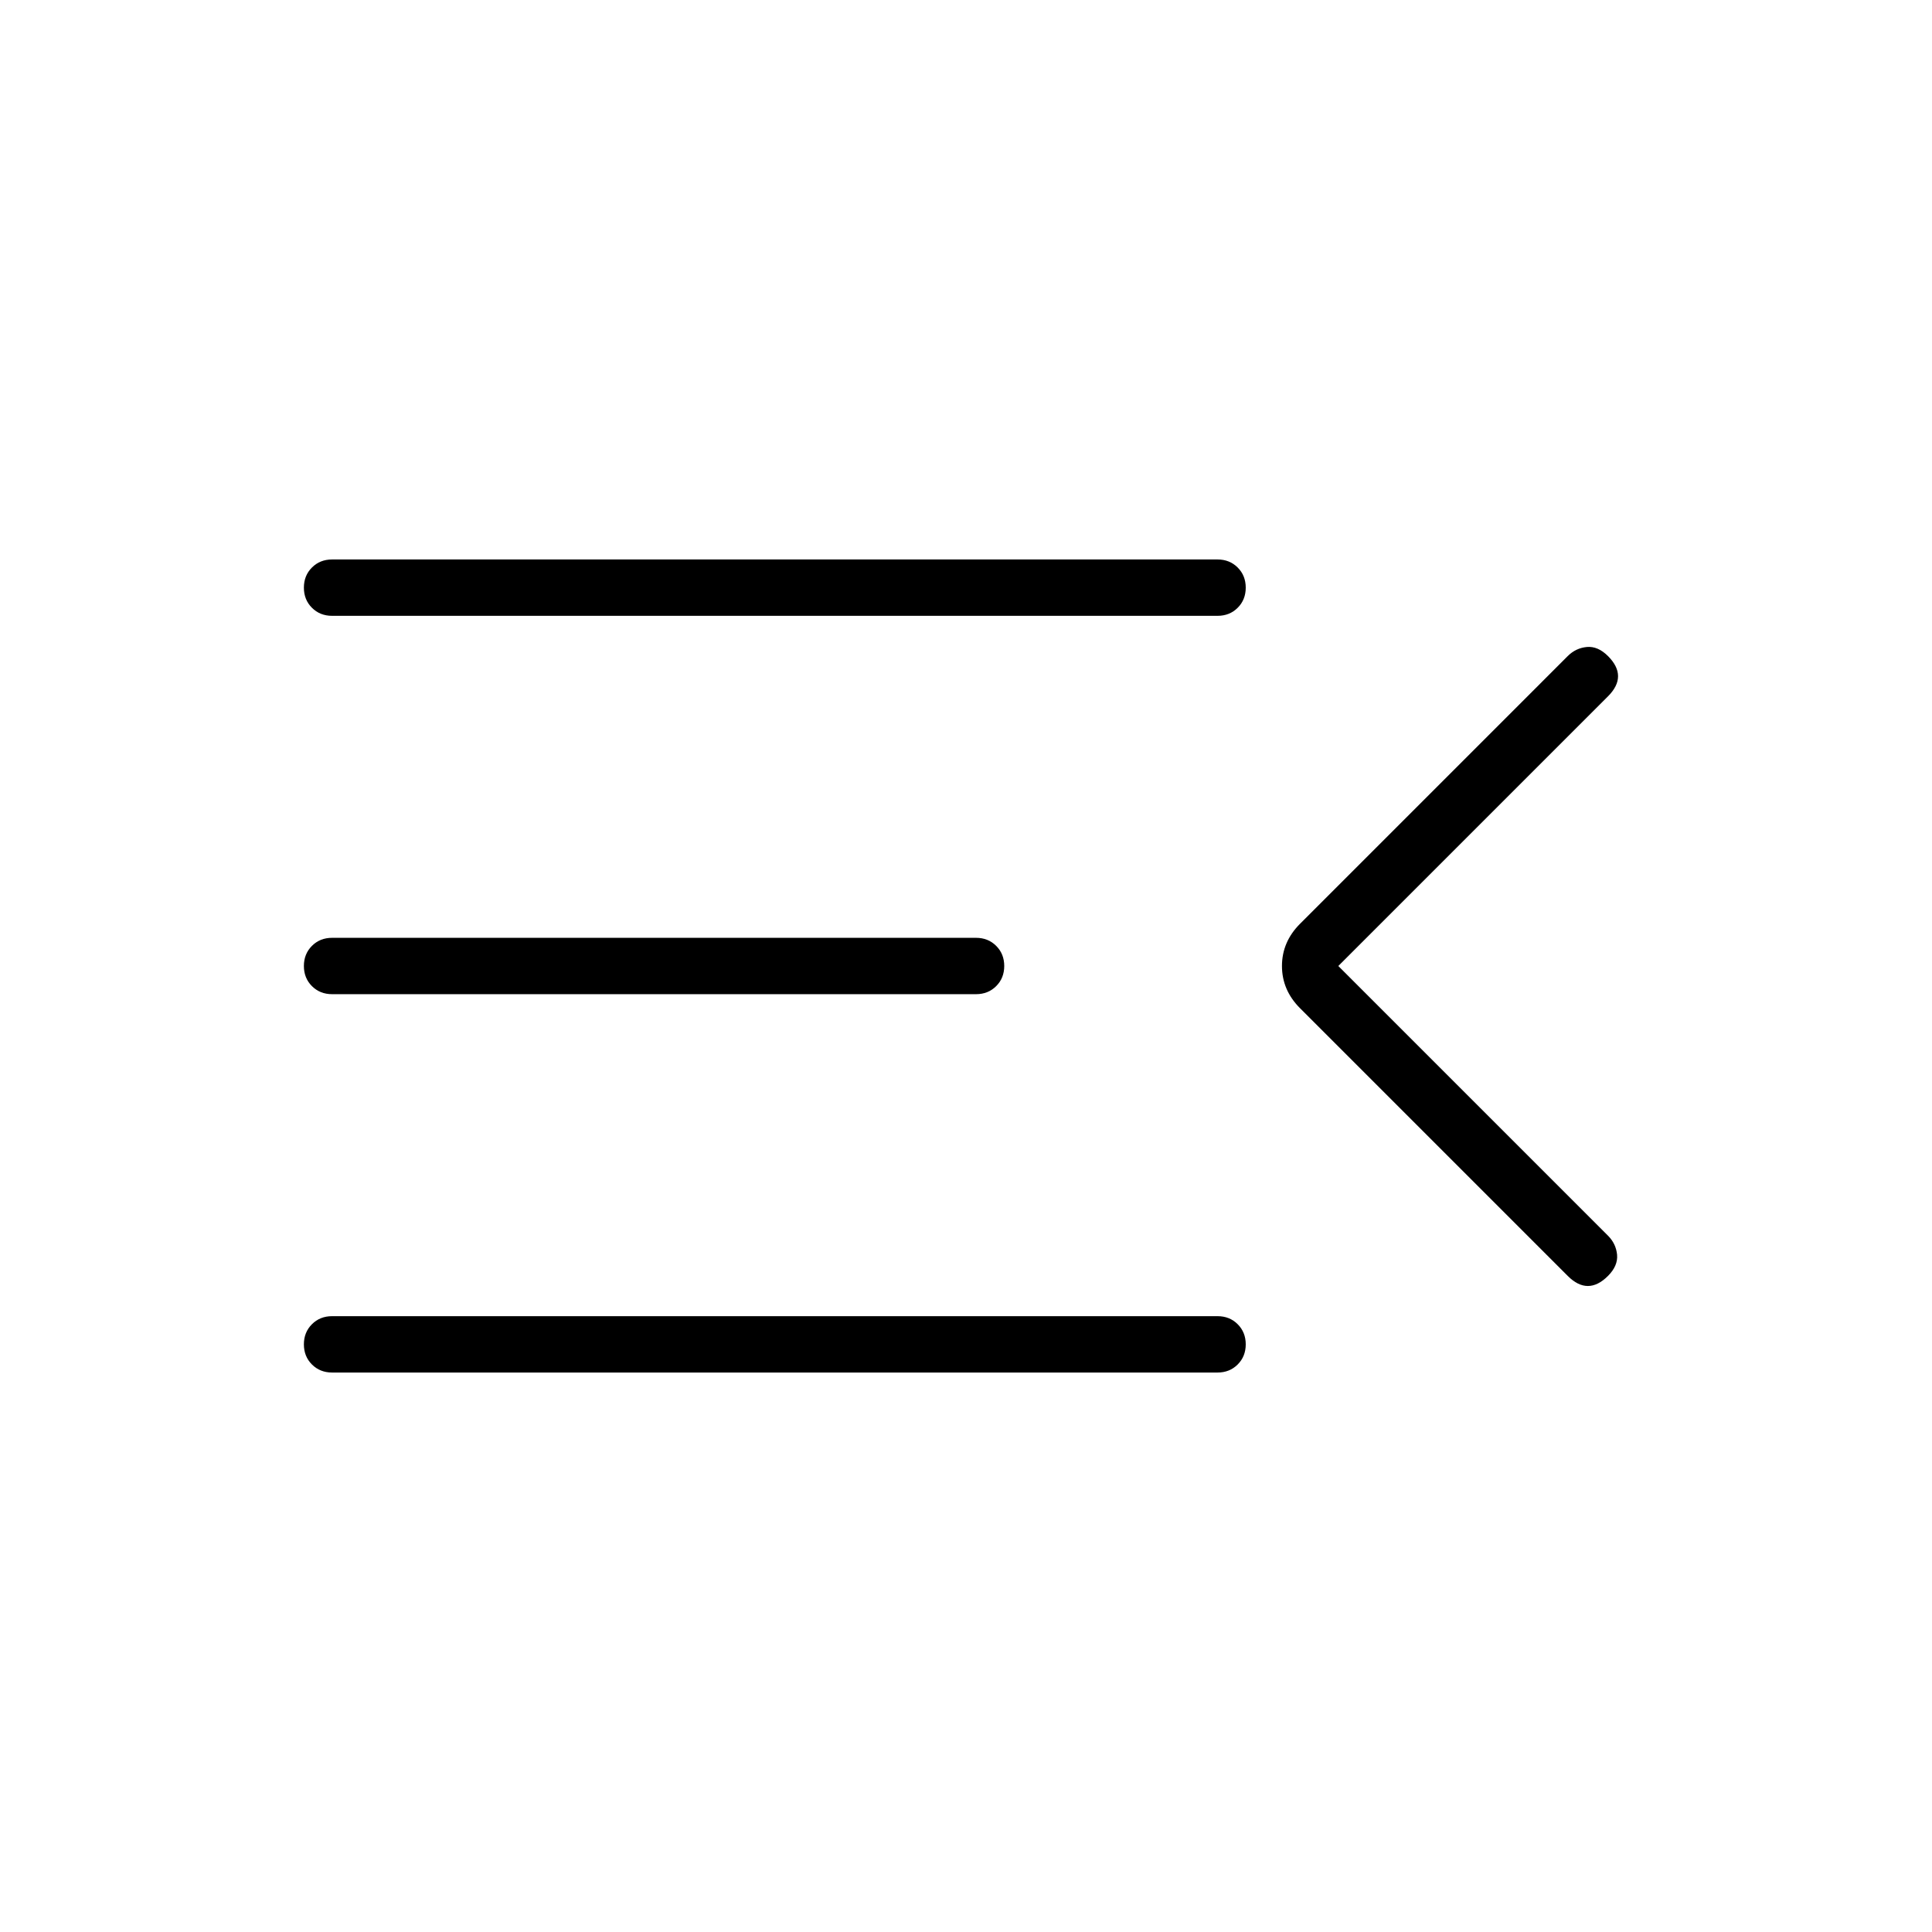 <svg xmlns="http://www.w3.org/2000/svg" height="24" width="24"><path d="M4.125 17.05Q3.975 17.05 3.875 16.95Q3.775 16.85 3.775 16.7Q3.775 16.55 3.875 16.45Q3.975 16.35 4.125 16.35H15.125Q15.275 16.35 15.375 16.45Q15.475 16.55 15.475 16.7Q15.475 16.85 15.375 16.95Q15.275 17.05 15.125 17.05ZM4.125 12.35Q3.975 12.35 3.875 12.25Q3.775 12.15 3.775 12Q3.775 11.85 3.875 11.75Q3.975 11.65 4.125 11.65H12.125Q12.275 11.65 12.375 11.75Q12.475 11.85 12.475 12Q12.475 12.15 12.375 12.25Q12.275 12.35 12.125 12.35ZM4.125 7.65Q3.975 7.65 3.875 7.55Q3.775 7.45 3.775 7.3Q3.775 7.15 3.875 7.05Q3.975 6.95 4.125 6.95H15.125Q15.275 6.95 15.375 7.05Q15.475 7.15 15.475 7.3Q15.475 7.45 15.375 7.55Q15.275 7.65 15.125 7.65ZM16.625 12 19.975 15.35Q20.075 15.45 20.088 15.587Q20.1 15.725 19.975 15.85Q19.85 15.975 19.725 15.975Q19.6 15.975 19.475 15.85L16.15 12.525Q15.925 12.3 15.925 12Q15.925 11.7 16.15 11.475L19.475 8.15Q19.575 8.05 19.713 8.037Q19.85 8.025 19.975 8.15Q20.1 8.275 20.1 8.4Q20.1 8.525 19.975 8.65Z"/></svg>
